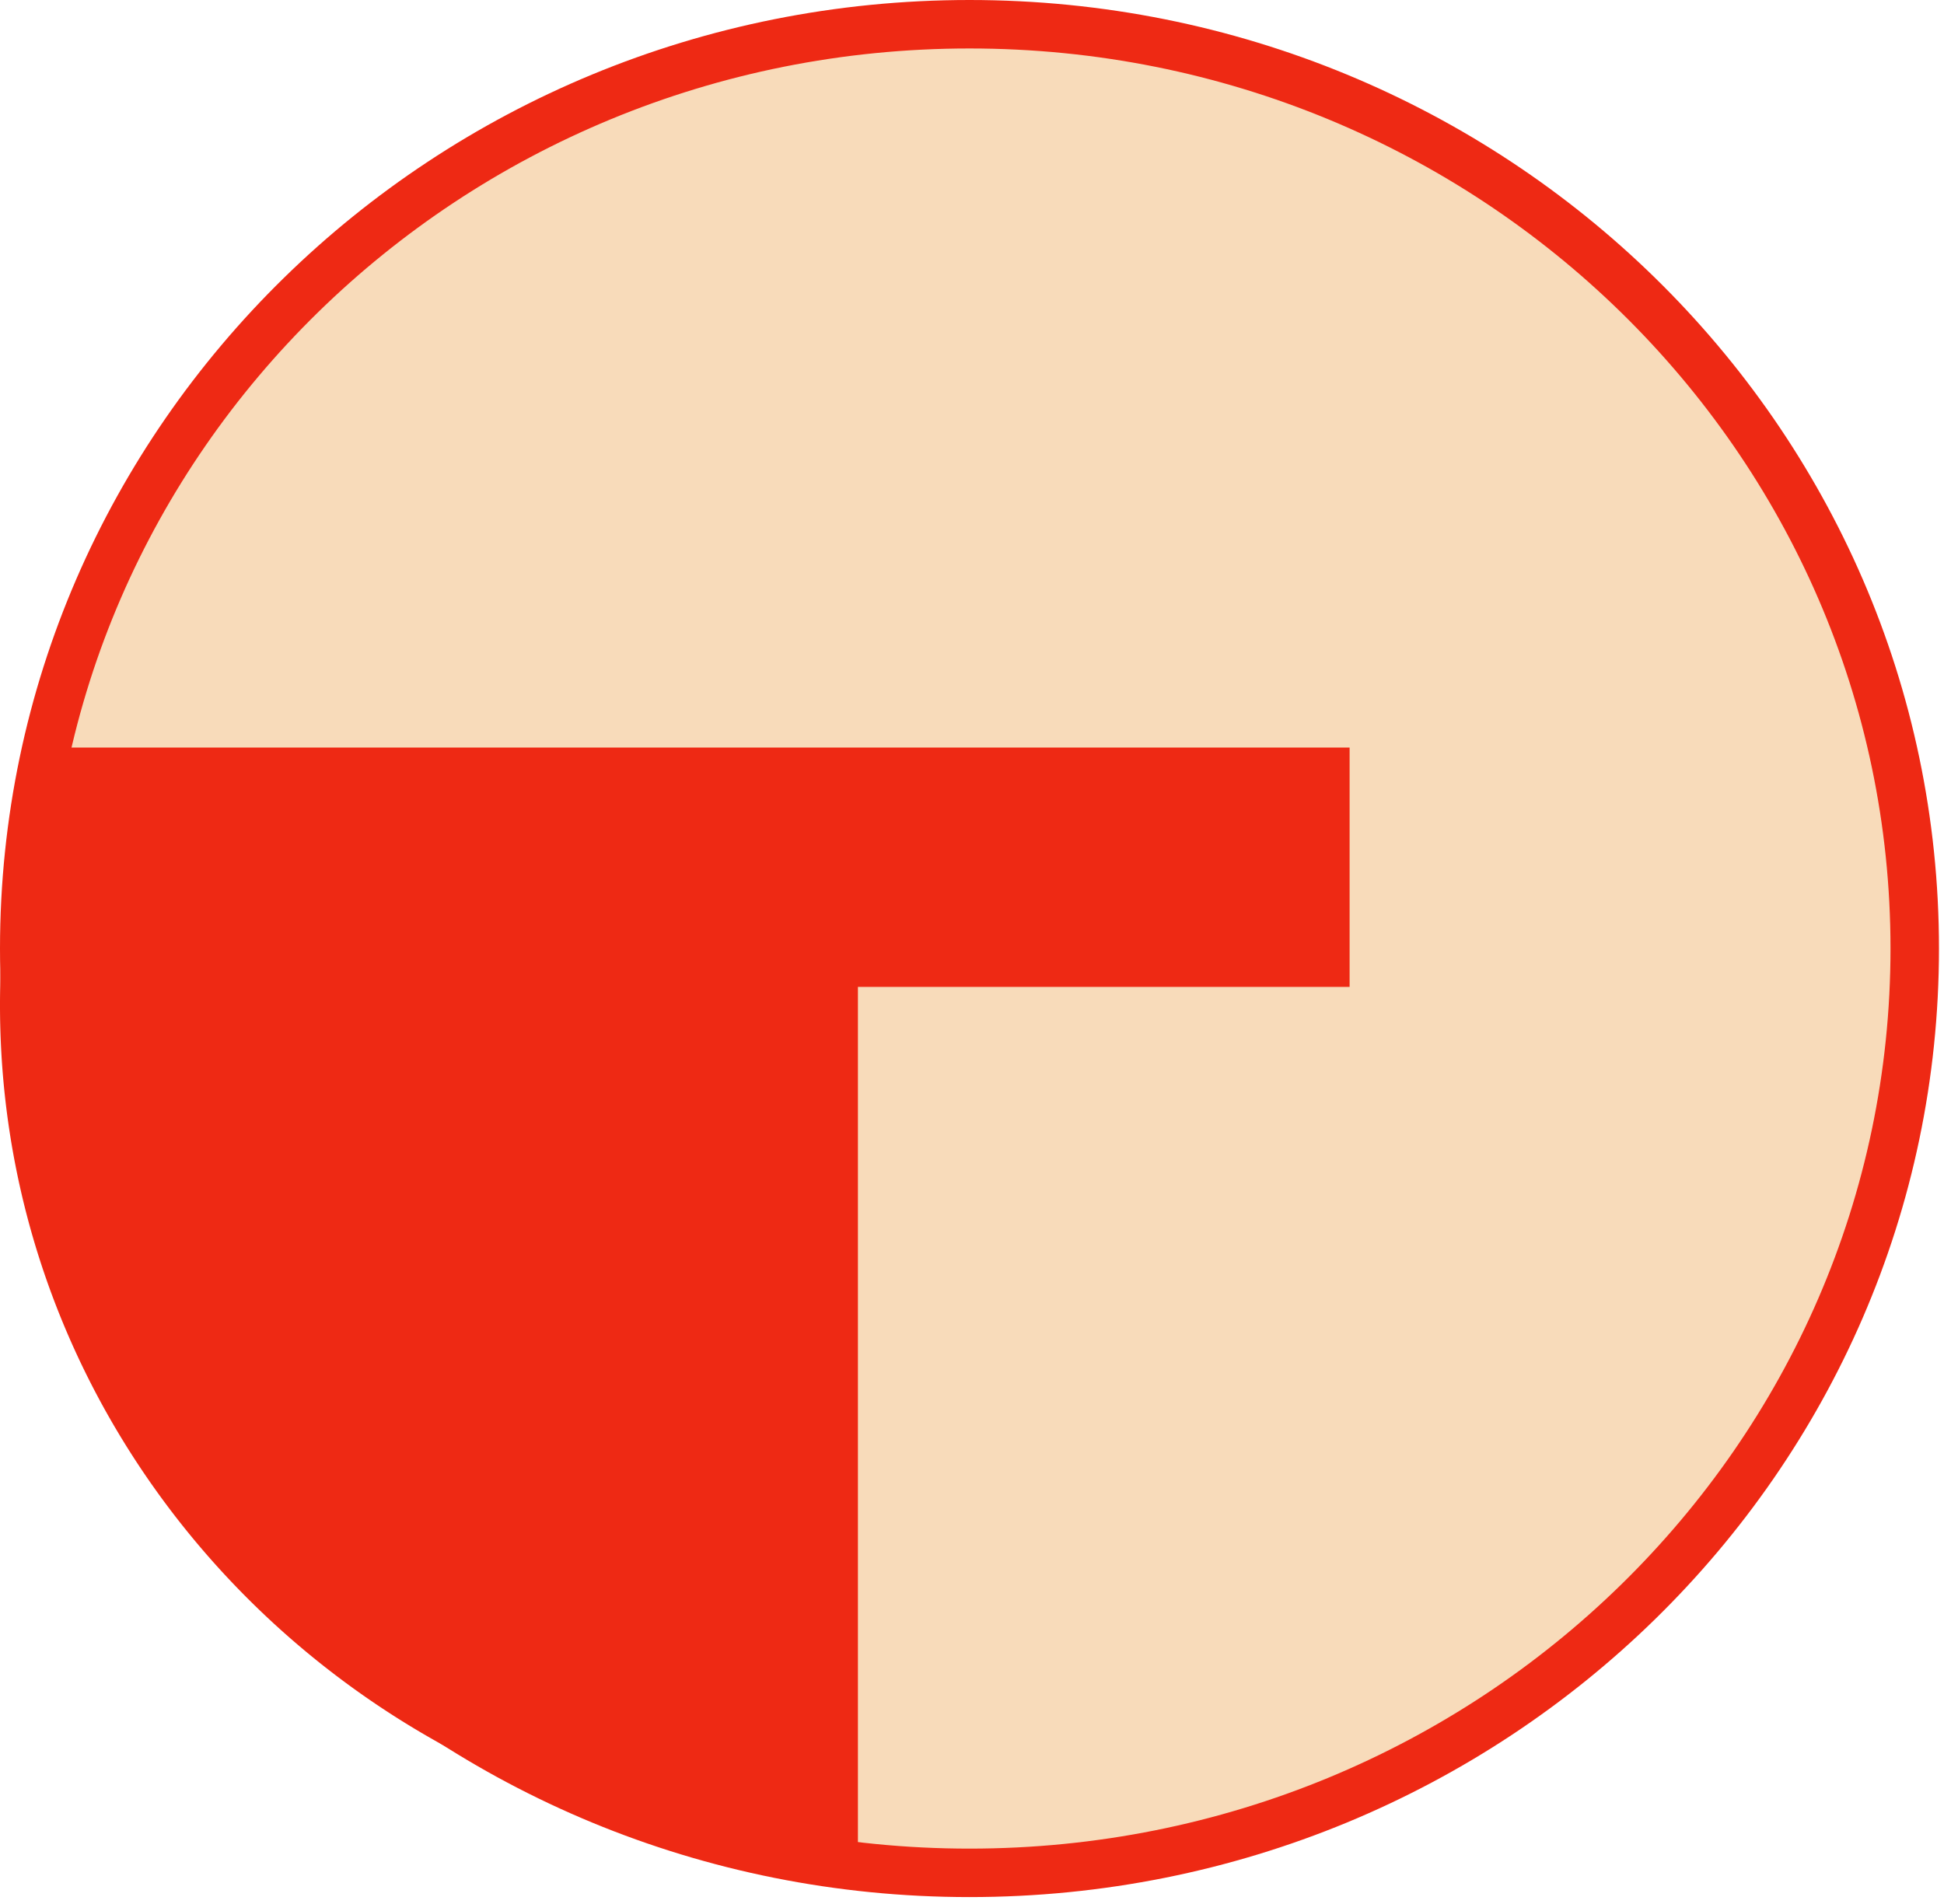 <svg xmlns="http://www.w3.org/2000/svg" width="195" height="191" fill="none" viewBox="0 0 195 191">
  <path fill="#F8DBBA" stroke="#EE2914" stroke-width="4.862" d="M192.065 95.164c0 51.166-42.401 92.733-94.817 92.733-52.416 0-94.817-41.567-94.817-92.733C2.431 44 44.832 2.431 97.248 2.431c52.416 0 94.817 41.568 94.817 92.733Z"/>
  <path fill="#EE2914" fill-rule="evenodd" d="M86.056 186.012C38.42 185.39 0 147.499 0 100.848A83.267 83.267 0 0 1 4.09 75h131.287v24.011h-49.32v87.001Z" clip-rule="evenodd"/>
</svg>
